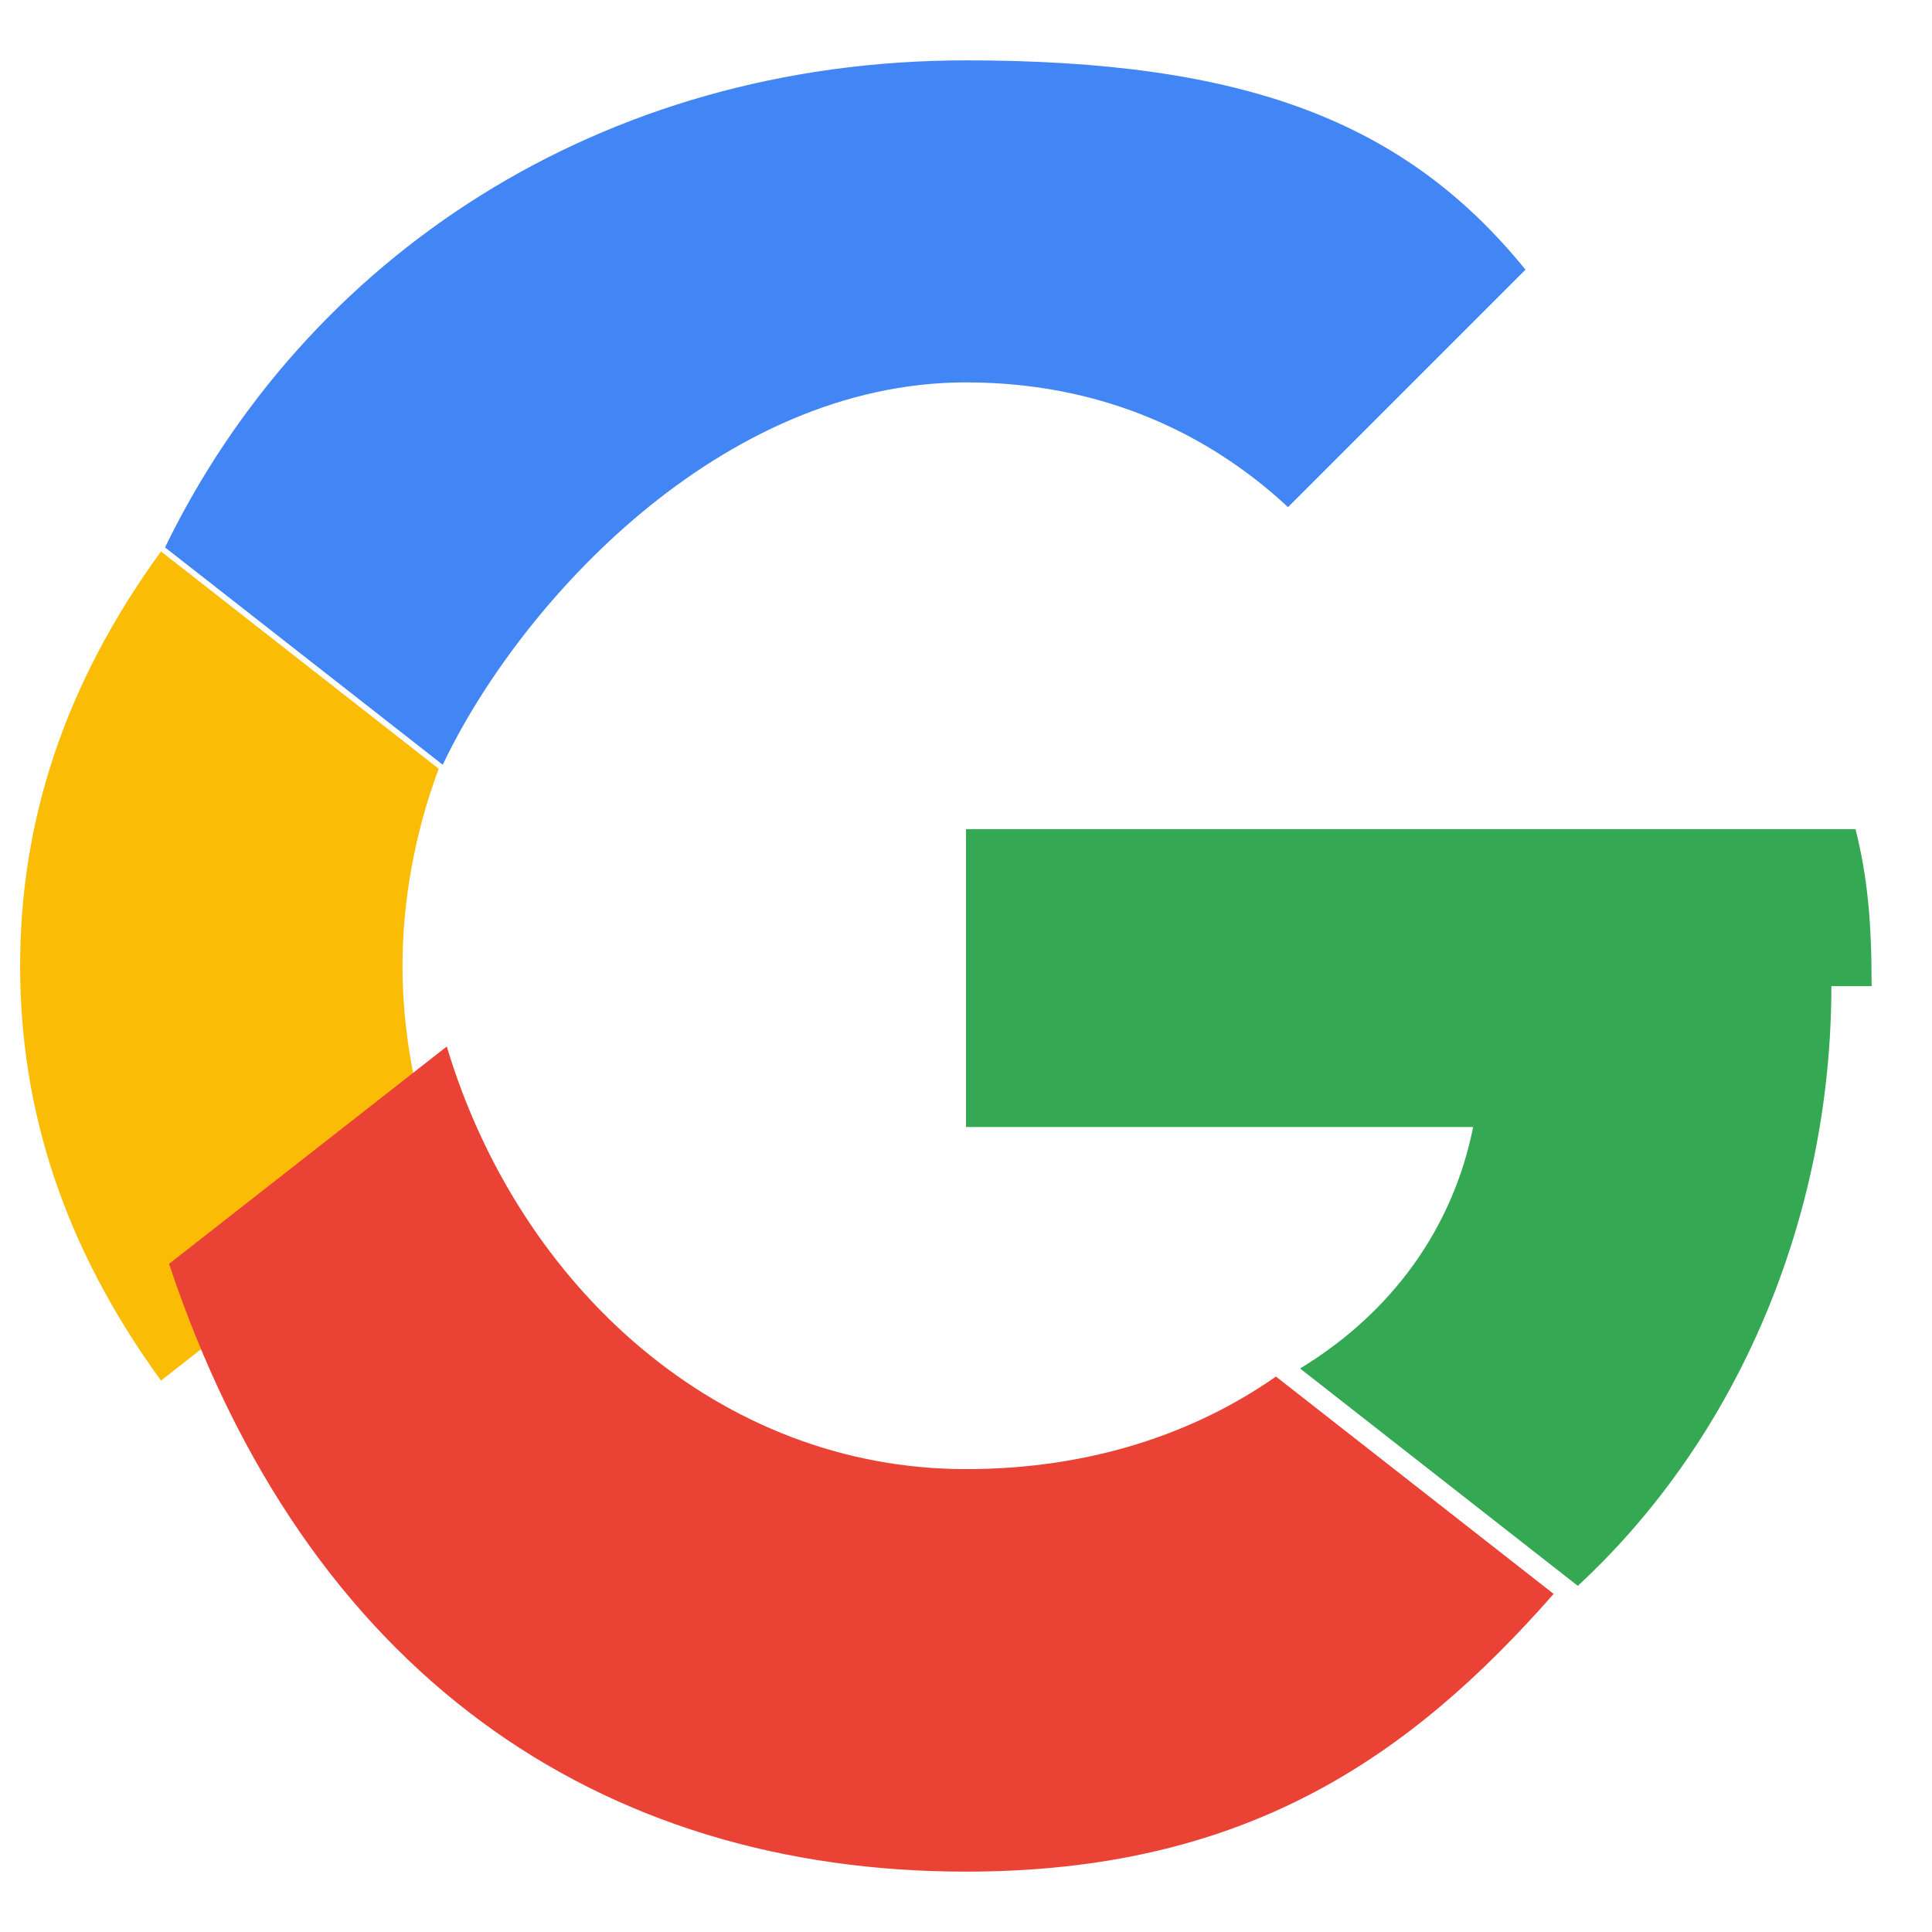 <svg xmlns="http://www.w3.org/2000/svg" viewBox="0 0 48 48" width="48" height="48">
  <path fill="#4285F4" d="M24 9.5c3.9 0 6.5 1.7 8 3.1l5.9-5.9C34.9 3 30.9 1.5 24 1.5 14.9 1.5 7.6 6.4 4.1 13.6l6.9 5.4C12.9 15 17.9 9.5 24 9.5z"/>
  <path fill="#34A853" d="M46.5 24.5c0-1.6-.1-2.7-.4-3.9H24v7.4h12.6c-.5 2.5-2 4.6-4.3 6l6.9 5.4c4-3.7 6.3-9.2 6.3-14.9z"/>
  <path fill="#FBBC05" d="M10.9 28.9c-.6-1.6-.9-3.3-.9-4.9s.3-3.3.9-4.9l-6.9-5.4C1.6 17 0.5 20.4 0.5 24s1.1 7 3.5 10.3l6.9-5.4z"/>
  <path fill="#EA4335" d="M24 46.5c6.9 0 11-2.8 14.6-6.9l-6.9-5.4c-2 1.4-4.6 2.3-7.7 2.3-6.1 0-11.1-4.5-12.9-10.5l-6.9 5.4C7.6 41.6 14.9 46.5 24 46.5z"/>
</svg>